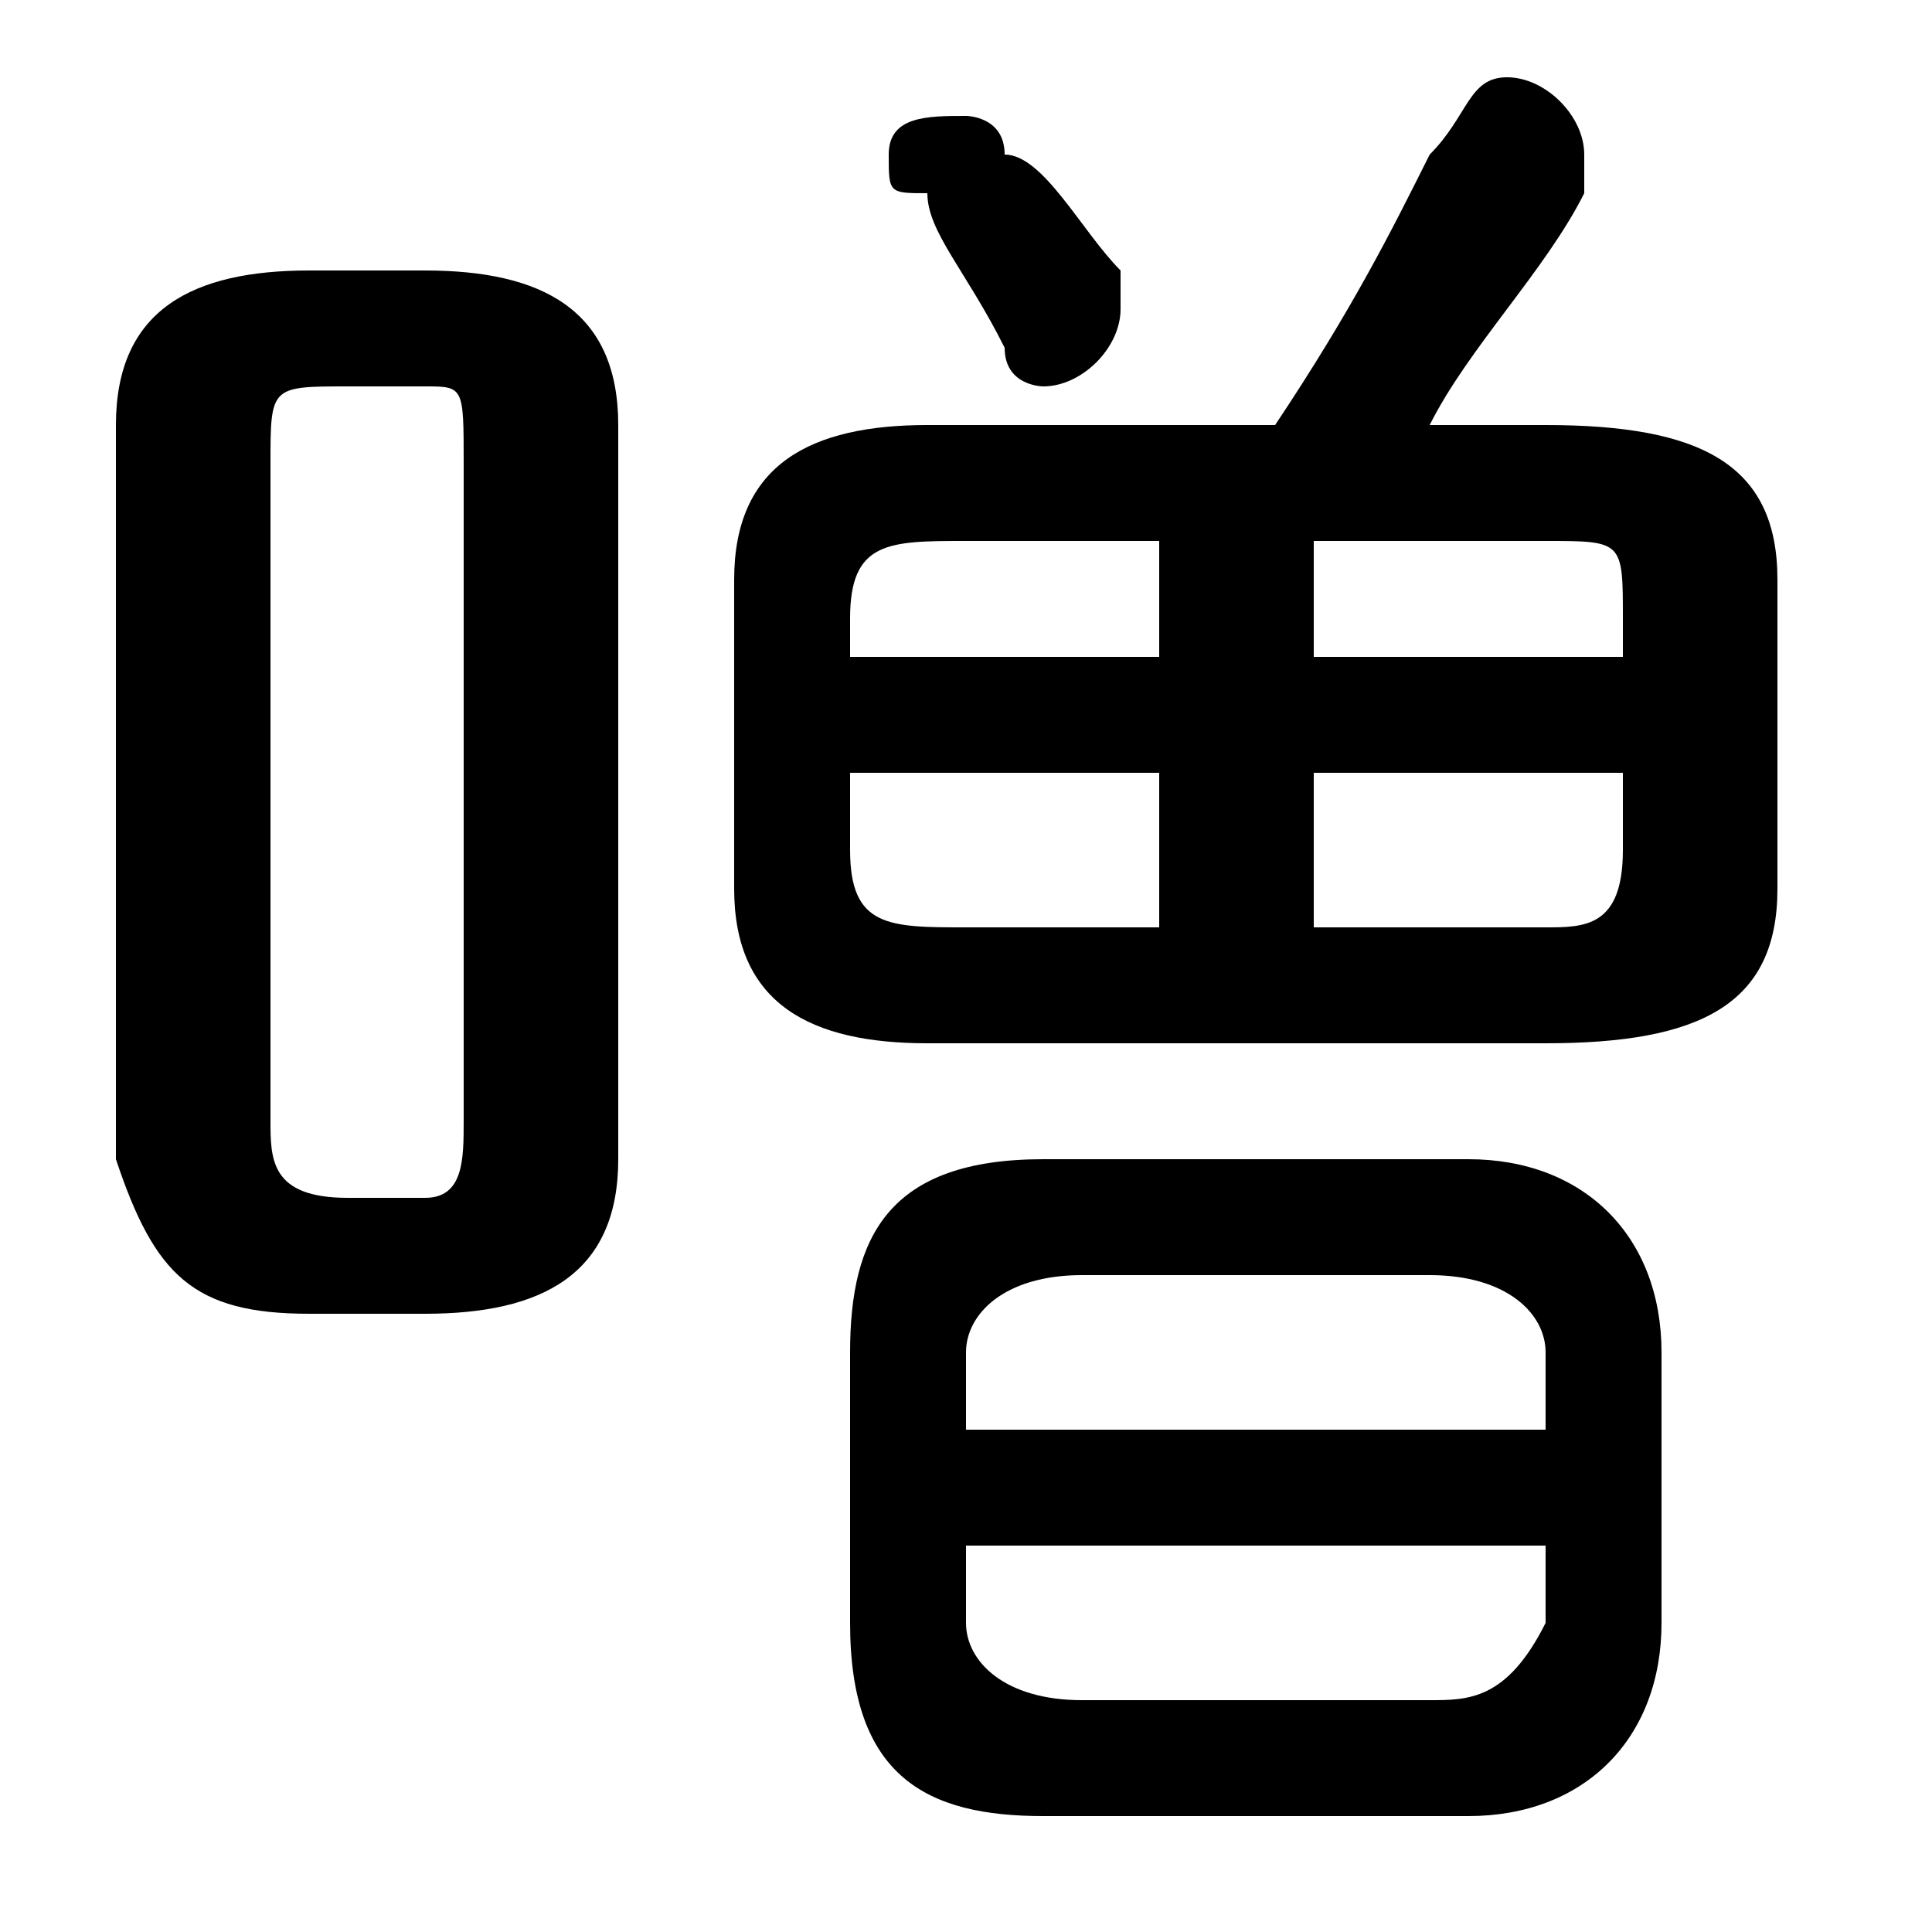 <svg xmlns="http://www.w3.org/2000/svg" viewBox="0 -44.0 50.0 50.0">
    <rect x="0" y="-44.0" width="50.0" height="50.0" fill="#808080" stroke="none"/>
    <g transform="scale(1, -1)">
        <!-- ボディの枠 -->
        <rect x="0" y="-6.0" width="50.0" height="50.0"
            stroke="white" fill="white"/>
        <!-- グリフ座標系の原点 -->
        <circle cx="0" cy="0" r="5" fill="white"/>
        <!-- グリフのアウトライン -->
        <g style="fill:black;stroke:#000000;stroke-width:0;stroke-linecap:round;stroke-linejoin:round;">
        <path d="M 11.0 10.0 C 14.0 10.0 16.0 11.0 16.0 14.0 L 16.0 33.0 C 16.0 36.0 14.0 37.0 11.0 37.0 L 8.0 37.0 C 5.0 37.0 3.0 36.0 3.0 33.0 L 3.0 14.0 C 4.0 11.0 5.0 10.0 8.0 10.0 Z M 9.0 13.0 C 7.0 13.0 7.0 14.0 7.0 15.0 L 7.0 32.0 C 7.0 34.0 7.0 34.0 9.0 34.0 L 11.0 34.0 C 12.0 34.0 12.0 34.0 12.0 32.0 L 12.0 15.0 C 12.0 14.0 12.0 13.0 11.0 13.0 Z M 38.0 -3.0 C 41.0 -3.0 43.0 -1.0 43.0 2.0 L 43.0 9.0 C 43.0 12.0 41.0 14.0 38.0 14.0 L 27.0 14.0 C 23.0 14.0 22.0 12.0 22.0 9.0 L 22.0 2.0 C 22.0 -2.0 24.0 -3.0 27.0 -3.0 Z M 28.0 0.0 C 26.0 0.0 25.0 1.0 25.0 2.0 L 25.0 4.0 L 40.0 4.0 L 40.0 2.0 C 39.0 0.0 38.0 0.0 37.0 0.0 Z M 40.0 7.0 L 25.0 7.0 L 25.0 9.0 C 25.0 10.0 26.0 11.0 28.0 11.0 L 37.0 11.0 C 39.0 11.0 40.0 10.0 40.0 9.0 Z M 40.0 17.0 C 44.0 17.0 46.0 18.0 46.0 21.0 L 46.0 29.0 C 46.0 32.0 44.0 33.0 40.0 33.0 L 37.0 33.0 C 38.0 35.0 40.0 37.0 41.0 39.0 C 41.0 39.0 41.0 40.0 41.0 40.0 C 41.0 41.0 40.0 42.0 39.0 42.0 C 38.0 42.0 38.0 41.0 37.0 40.0 C 36.0 38.0 35.0 36.0 33.0 33.0 L 24.0 33.0 C 21.0 33.0 19.0 32.0 19.0 29.0 L 19.0 21.0 C 19.0 18.0 21.0 17.0 24.0 17.0 Z M 34.0 24.0 L 42.0 24.0 L 42.0 22.0 C 42.0 20.0 41.0 20.0 40.0 20.0 L 34.0 20.0 Z M 30.0 24.0 L 30.0 20.0 L 25.0 20.0 C 23.0 20.0 22.0 20.0 22.0 22.0 L 22.0 24.0 Z M 34.0 30.0 L 40.0 30.0 C 42.0 30.0 42.0 30.0 42.0 28.0 L 42.0 27.0 L 34.0 27.0 Z M 30.0 30.0 L 30.0 27.0 L 22.0 27.0 L 22.0 28.0 C 22.0 30.0 23.0 30.0 25.0 30.0 Z M 26.0 40.0 C 26.0 41.0 25.0 41.0 25.0 41.0 C 24.0 41.0 23.0 41.0 23.0 40.0 C 23.0 39.0 23.0 39.0 24.0 39.0 C 24.0 38.0 25.0 37.0 26.0 35.0 C 26.0 34.0 27.0 34.0 27.0 34.0 C 28.0 34.0 29.0 35.0 29.0 36.0 C 29.0 36.0 29.0 37.0 29.0 37.0 C 28.0 38.0 27.0 40.0 26.0 40.0 Z"/>
    </g>
    </g>
</svg>
